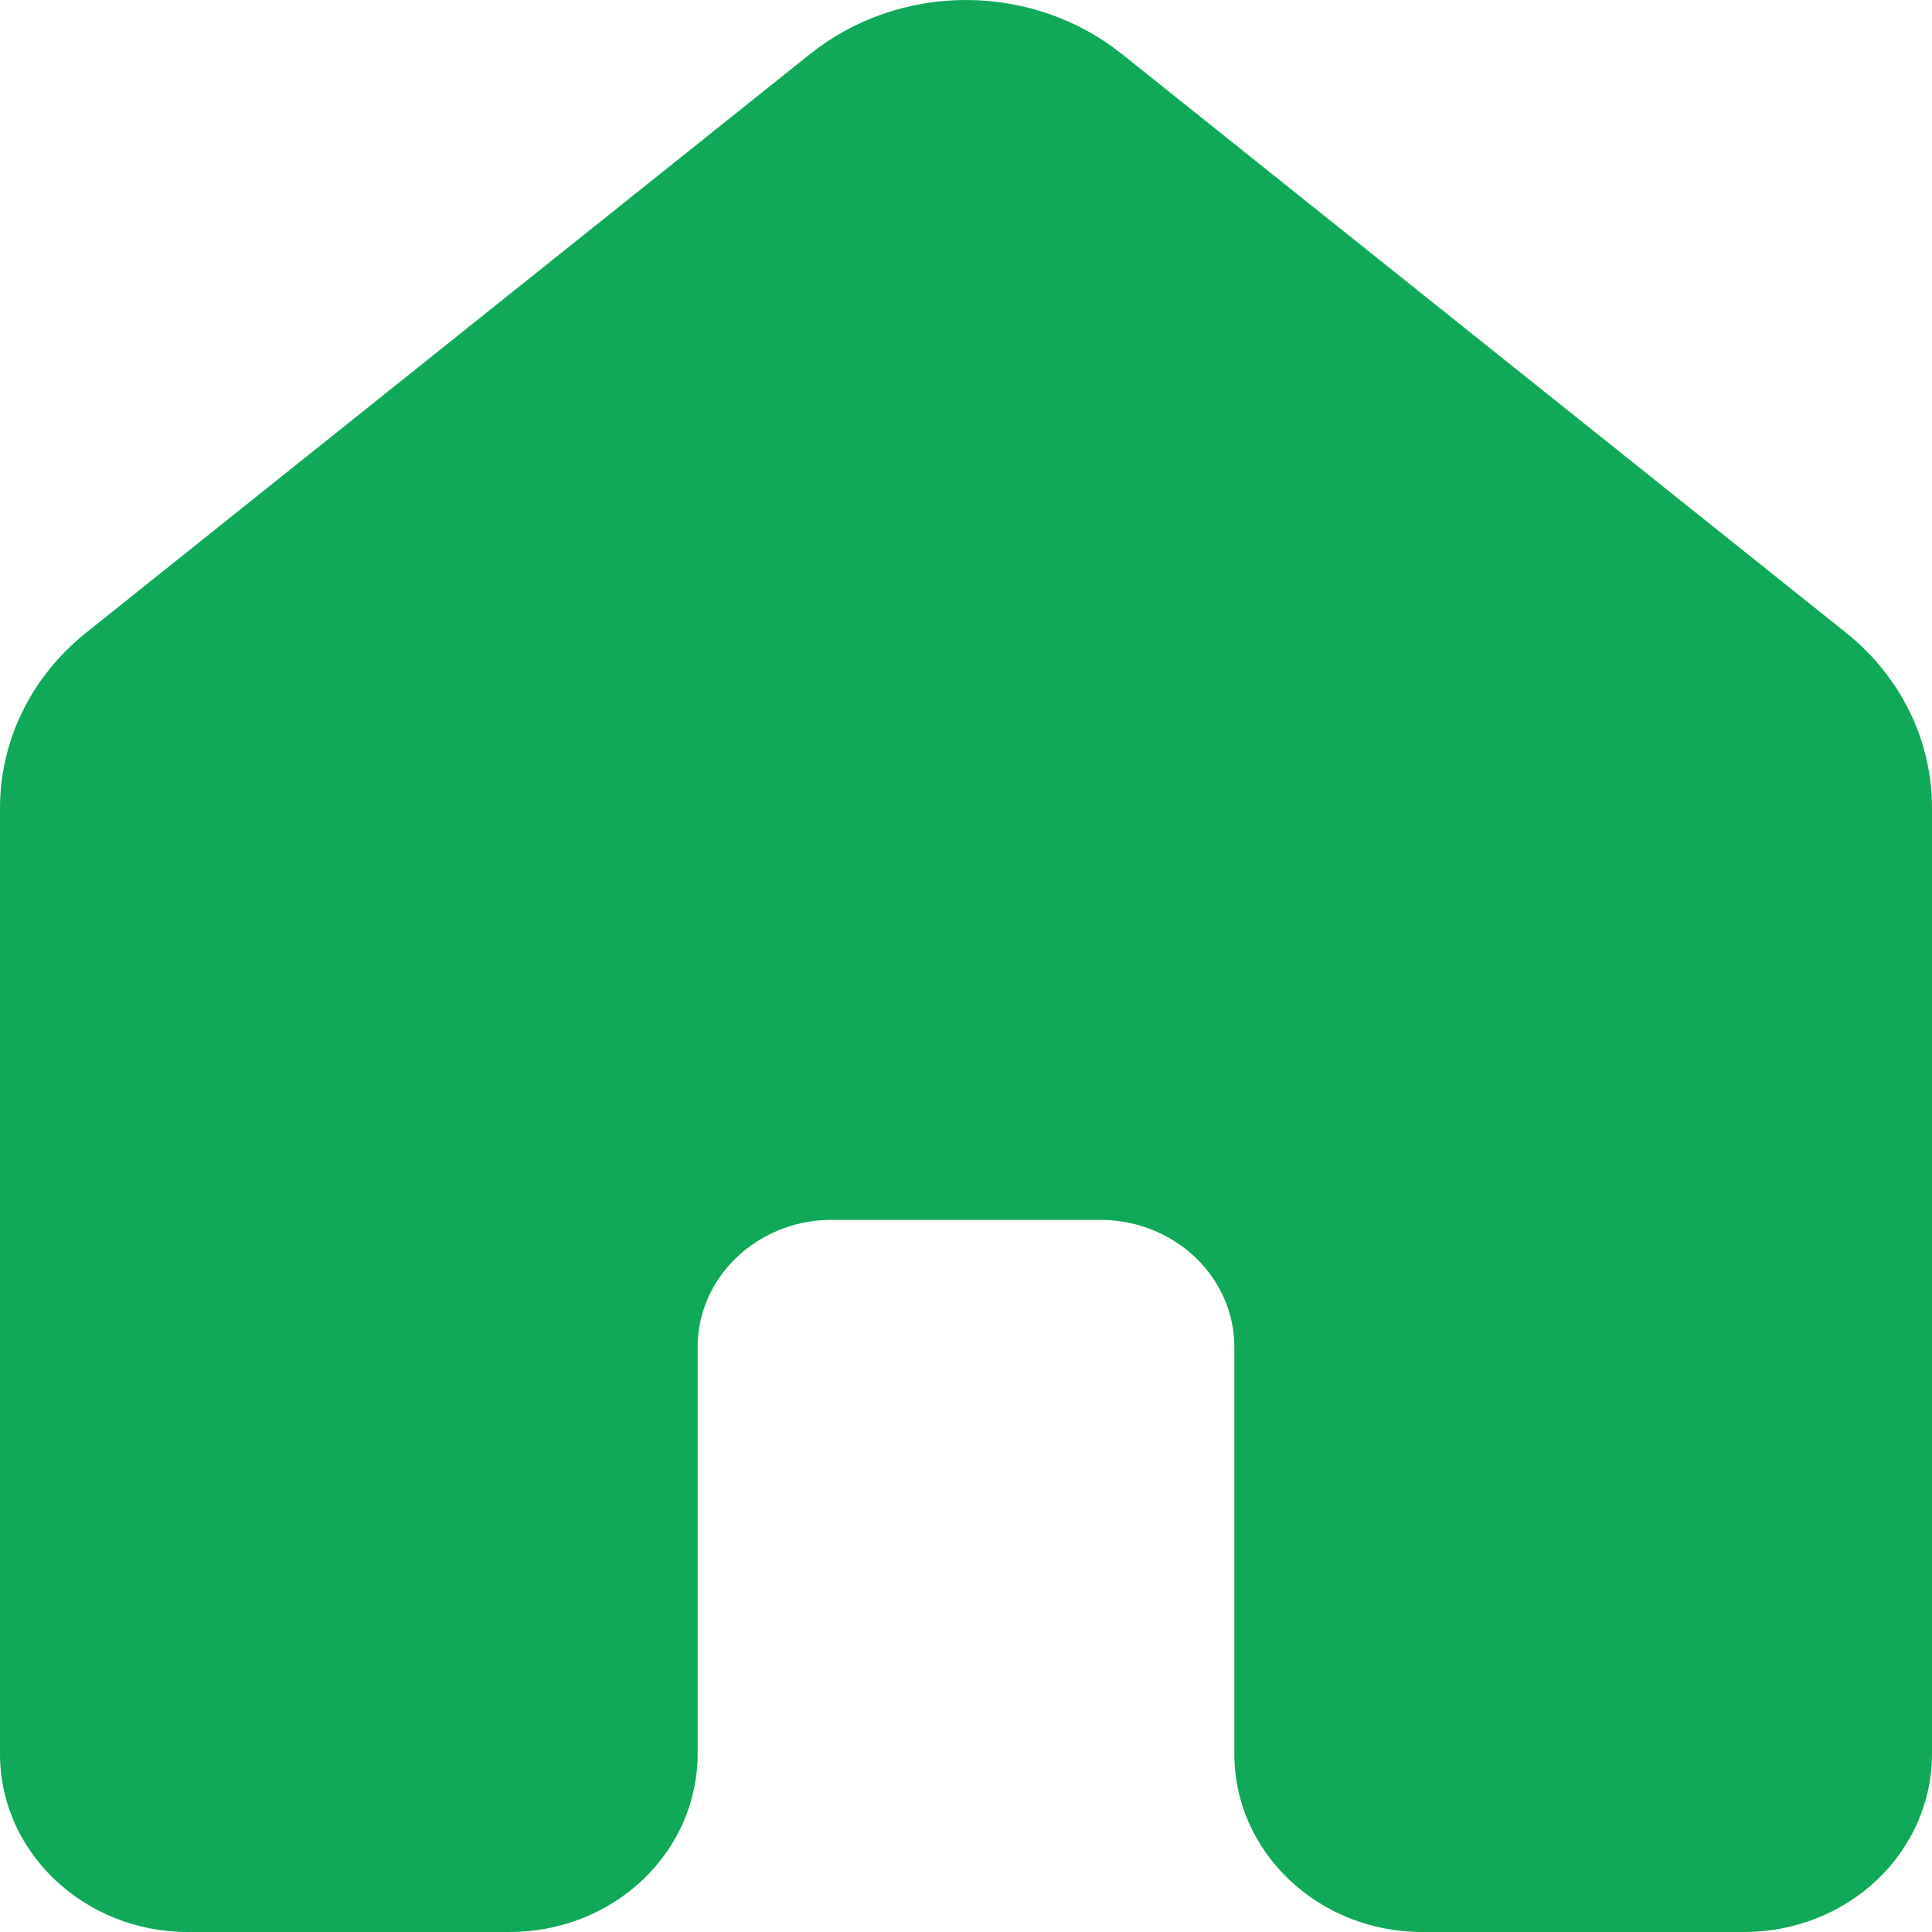 <svg width="30" height="30" viewBox="0 0 30 30" fill="none" xmlns="http://www.w3.org/2000/svg">
<path d="M17.417 0.836C16.74 0.296 15.884 0 15 0C14.116 0 13.26 0.296 12.583 0.836L1.333 9.828C0.916 10.162 0.58 10.578 0.35 11.047C0.119 11.516 0 12.027 0 12.544V27.237C0 28.762 1.307 30 2.917 30H7.917C8.69 30 9.432 29.709 9.979 29.191C10.526 28.672 10.833 27.97 10.833 27.237V20.916C10.833 19.842 11.737 18.971 12.862 18.942H17.138C17.681 18.956 18.197 19.17 18.576 19.539C18.955 19.907 19.167 20.401 19.167 20.916V27.237C19.167 28.762 20.473 30 22.083 30H27.083C27.857 30 28.599 29.709 29.146 29.191C29.693 28.672 30 27.97 30 27.237V12.543C30 12.025 29.881 11.514 29.65 11.045C29.42 10.576 29.084 10.16 28.667 9.827L17.417 0.836Z" fill="#0FA958"/>
</svg>

